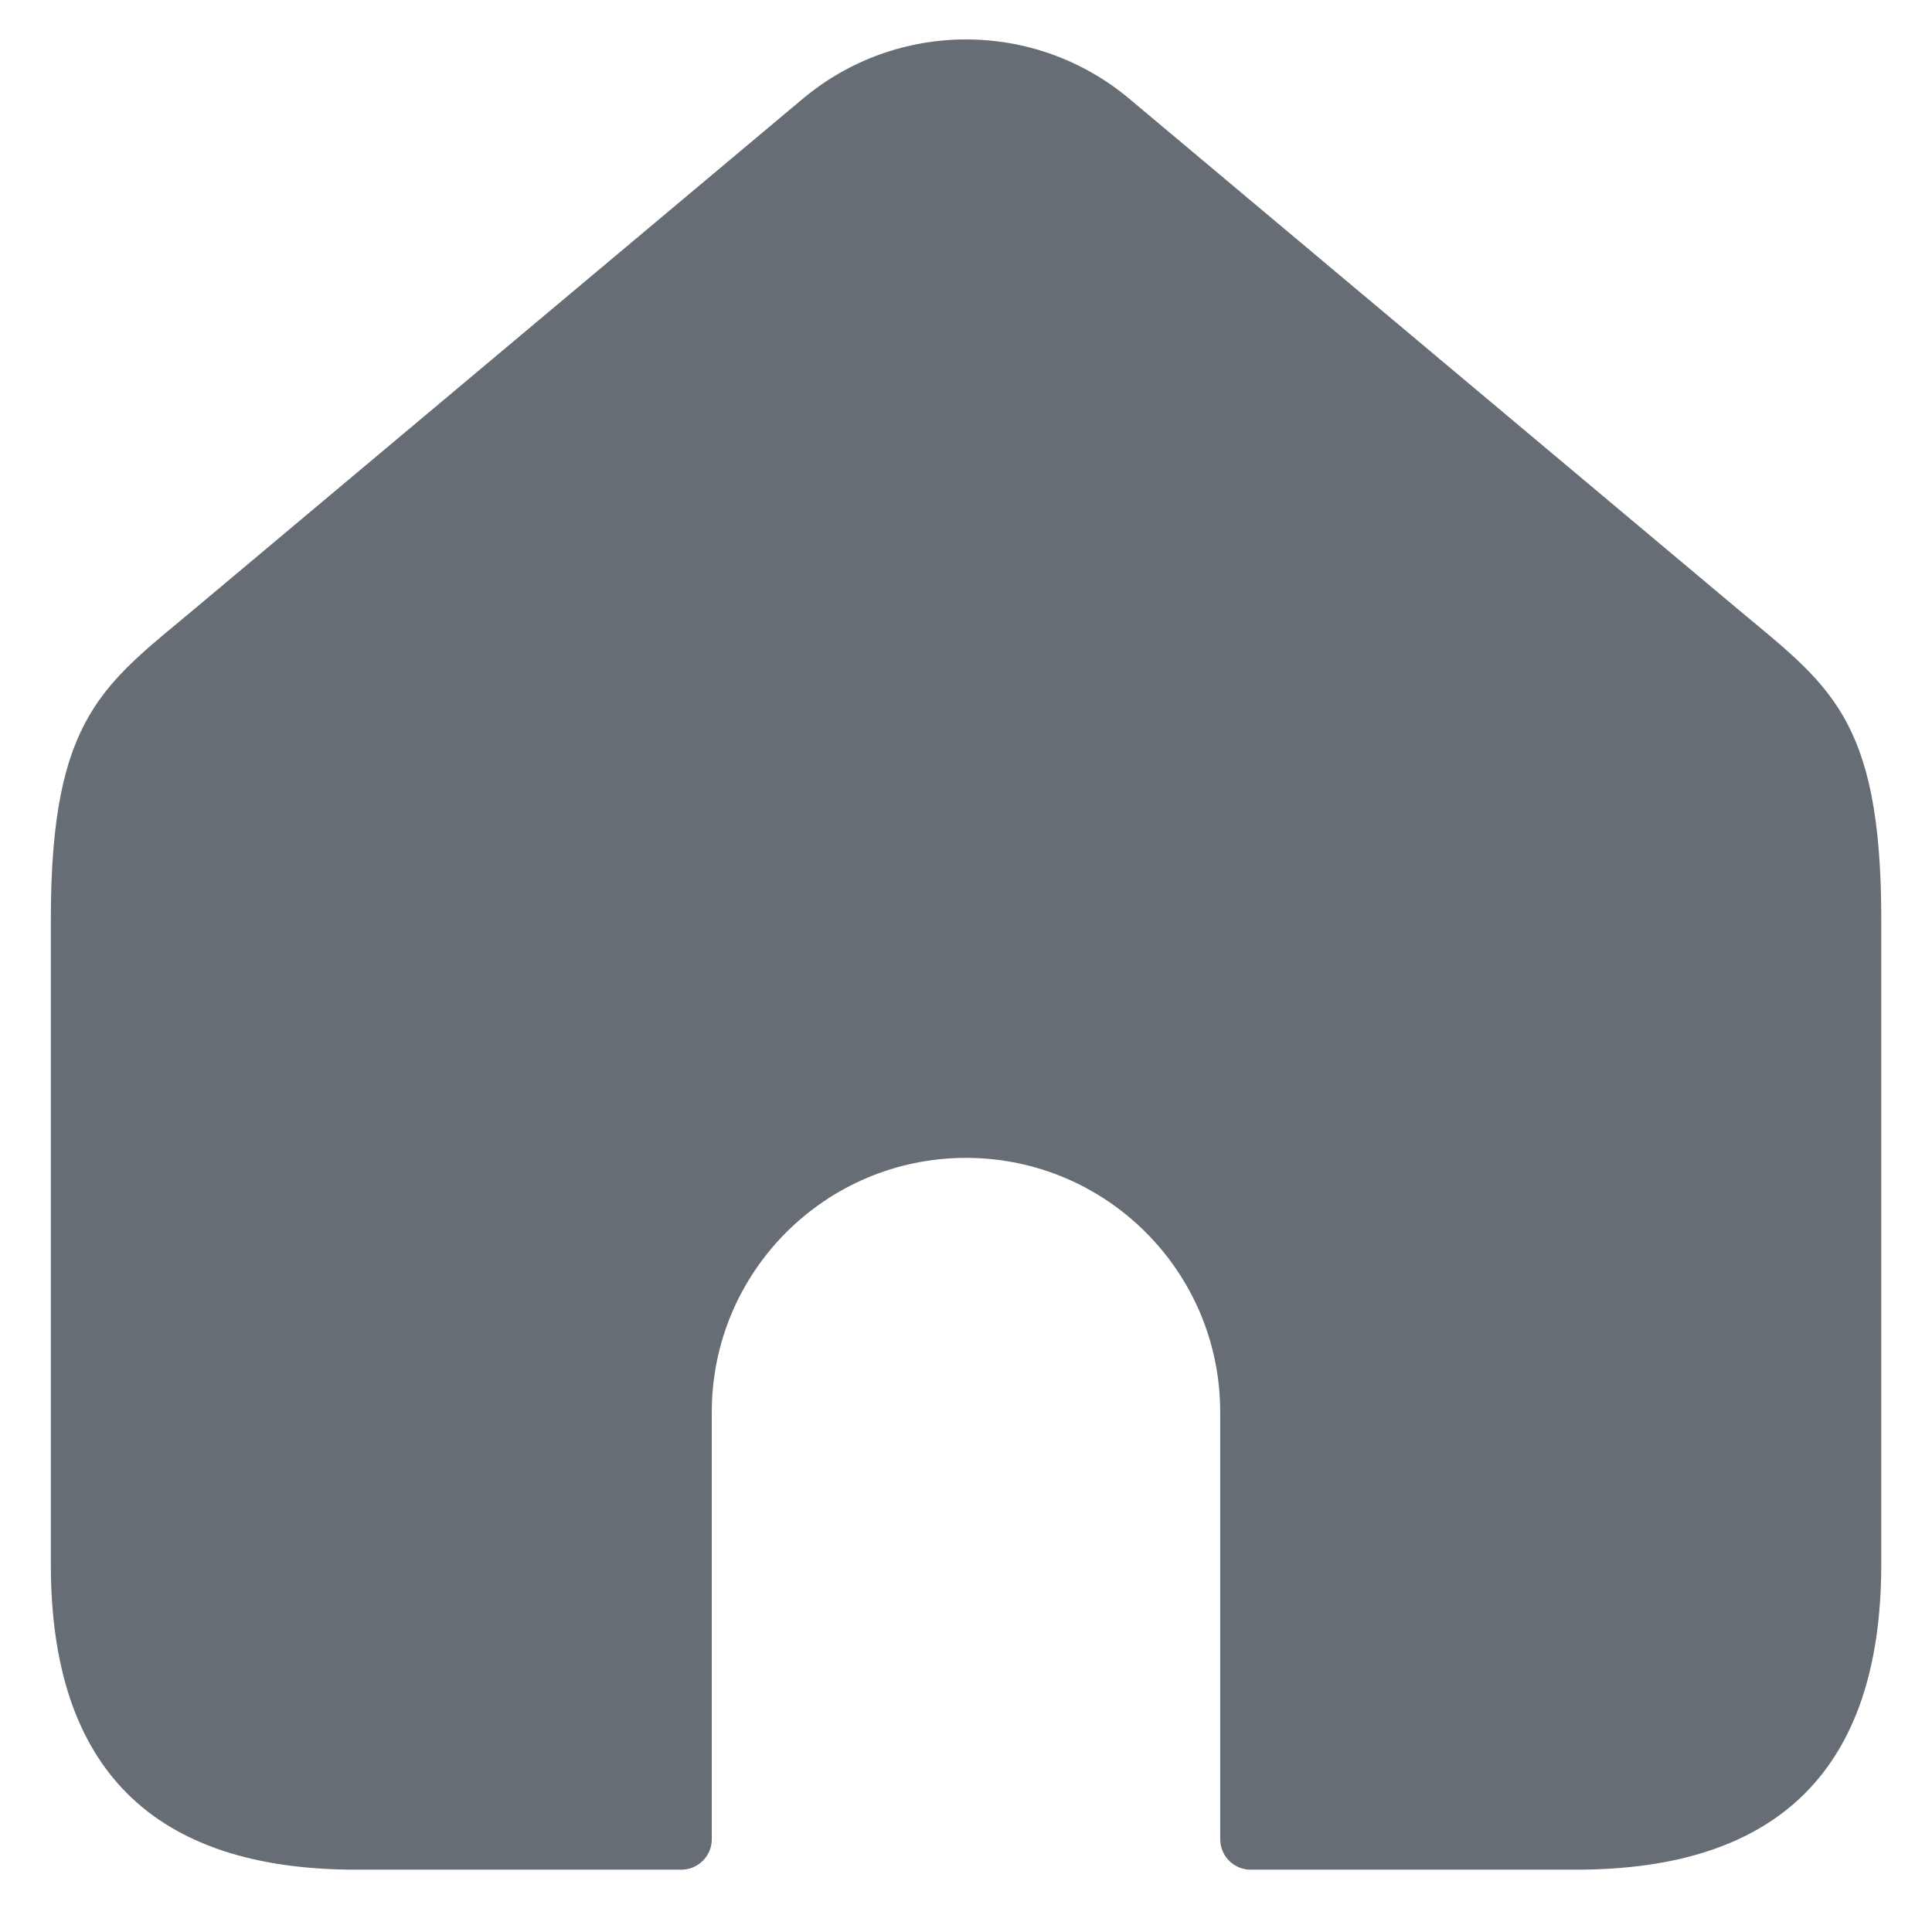 <svg width="19" height="19" viewBox="0 0 19 19" fill="none" xmlns="http://www.w3.org/2000/svg">
<path fill-rule="evenodd" clip-rule="evenodd" d="M15.5 18.387H12.3C12.134 18.387 12 18.253 12 18.087V13.887C12 12.507 10.881 11.387 9.5 11.387C8.119 11.387 7 12.507 7 13.887V18.087C7 18.253 6.866 18.387 6.7 18.387H3.5C1.5 18.387 0.5 17.387 0.5 15.387V9.038C0.5 7.04 1.023 6.734 1.93 5.974L7.894 0.972C8.823 0.193 10.178 0.193 11.107 0.972L17.071 5.974C17.977 6.734 18.501 7.04 18.501 9.038V15.387C18.5 17.387 17.5 18.387 15.5 18.387Z" fill="#676D75"/>
</svg>
